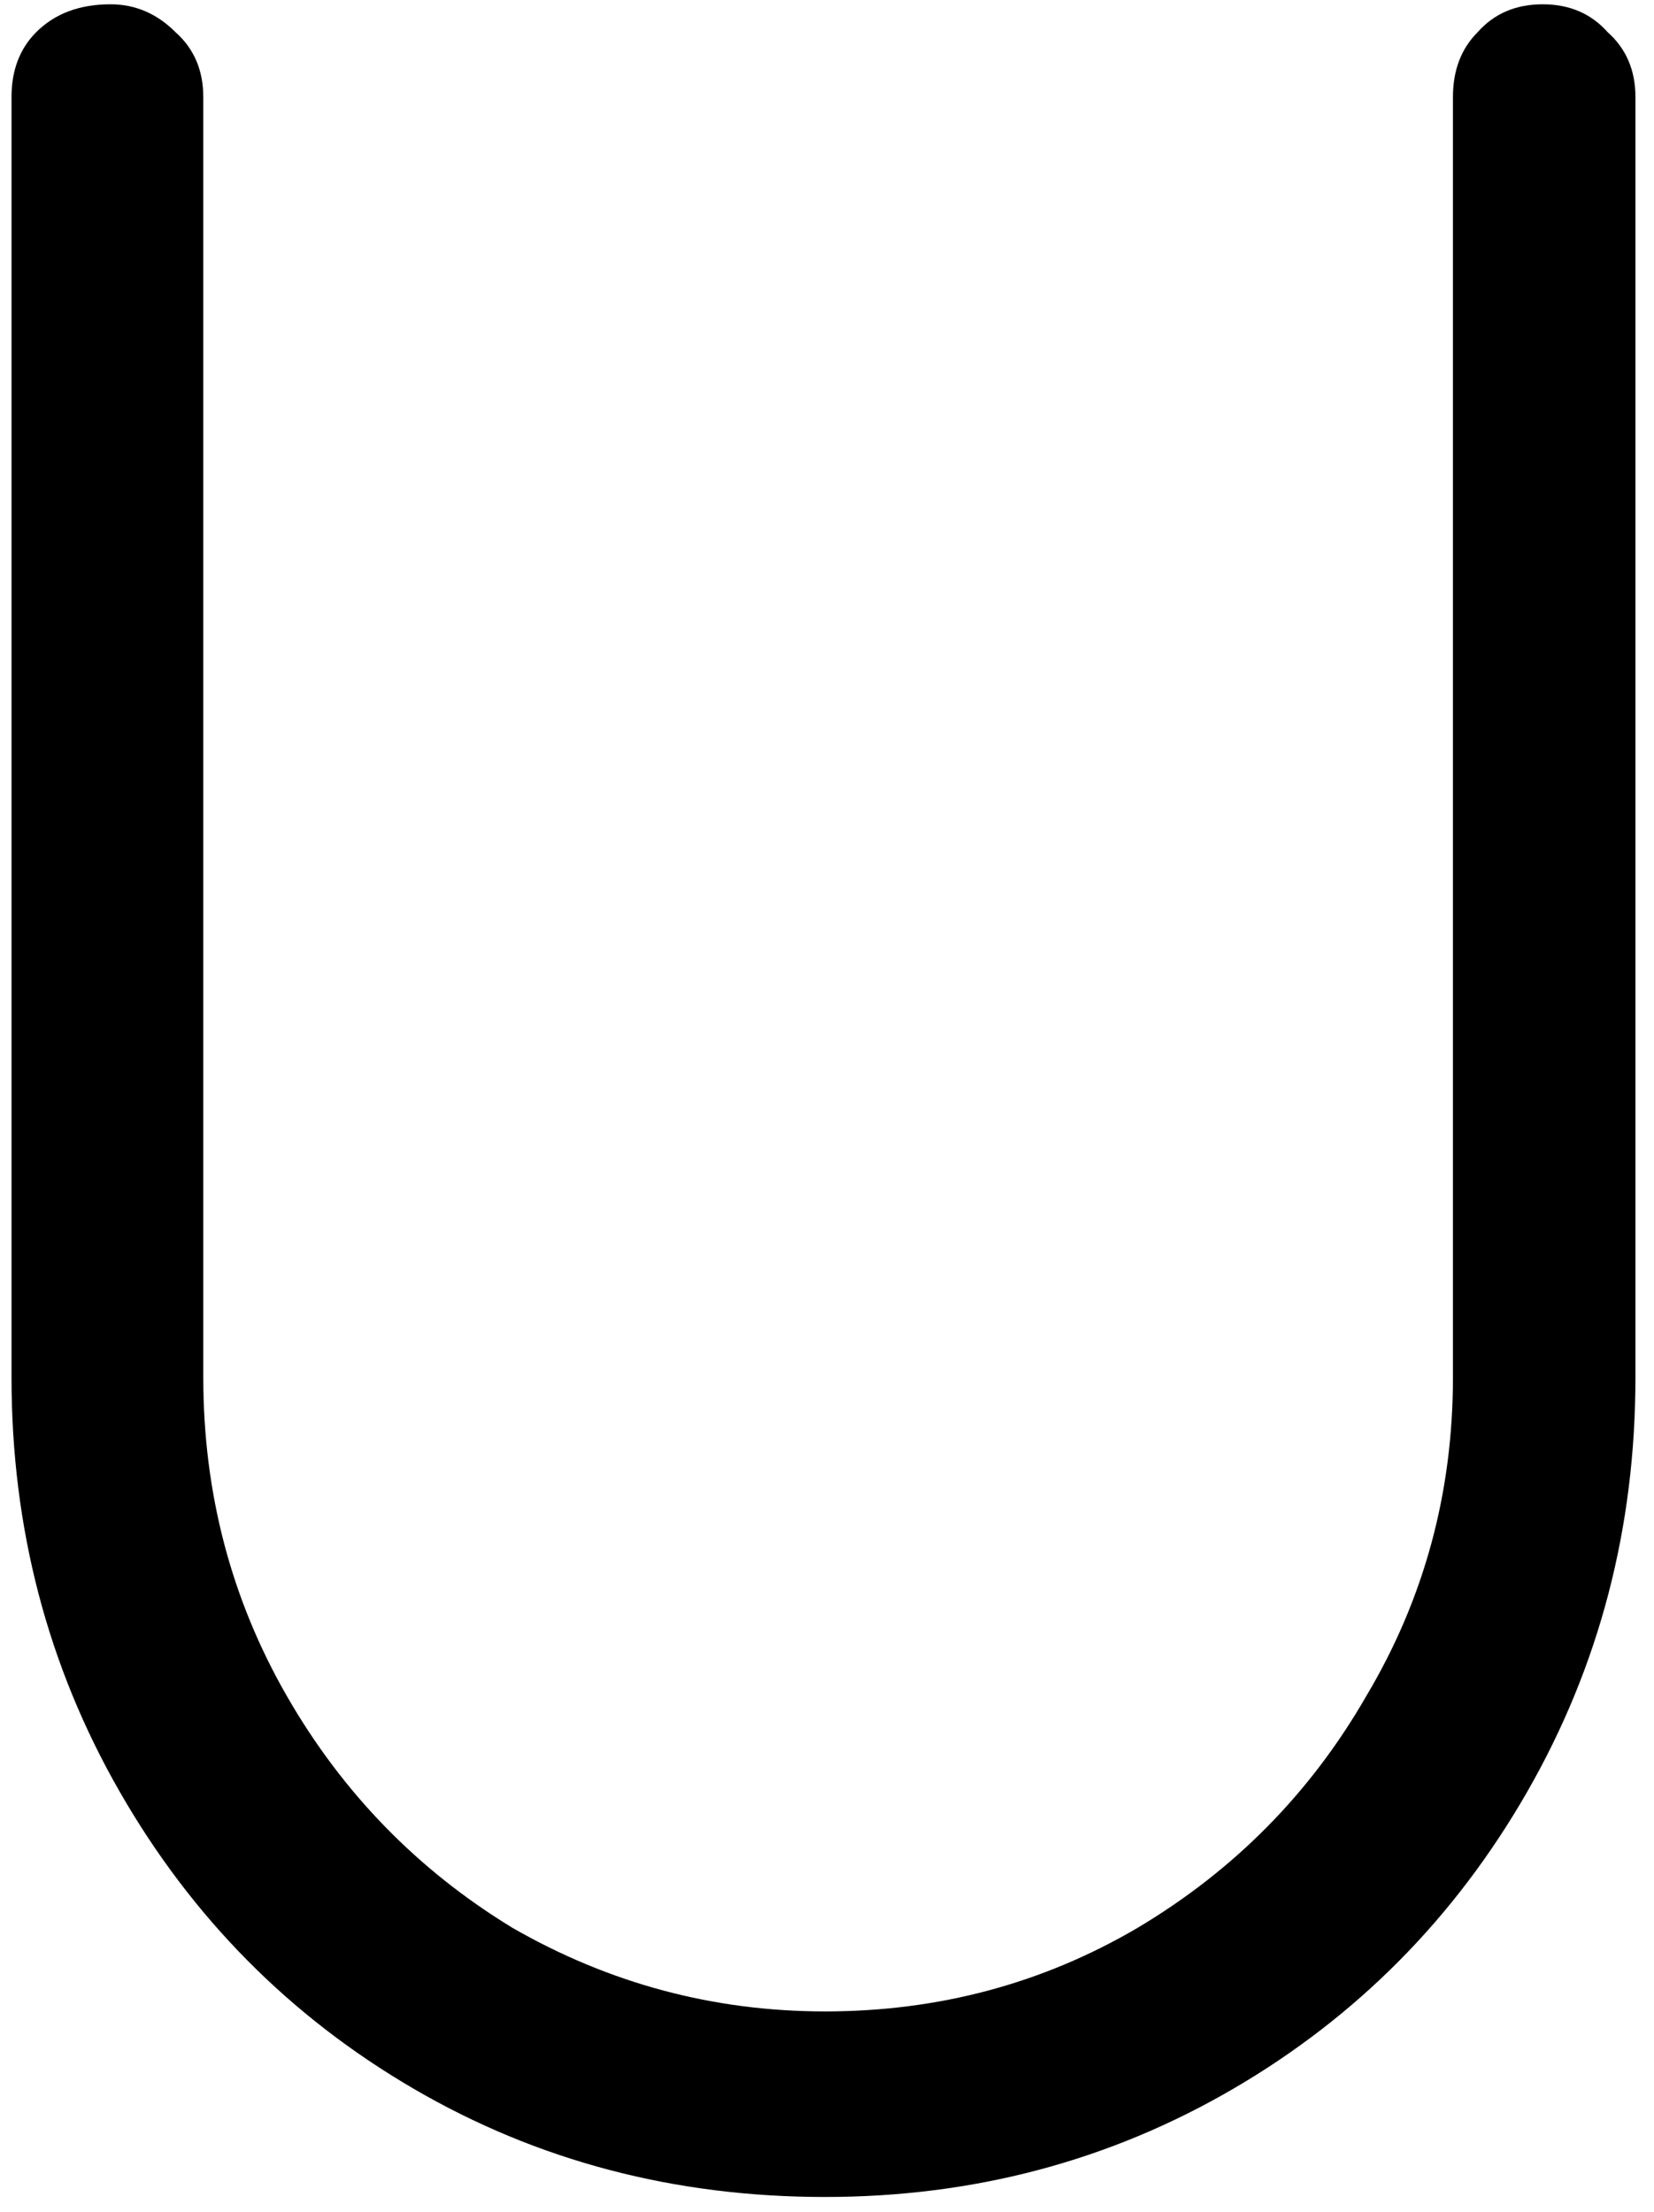 <svg width="77" height="103" viewBox="0 0 77 103" fill="none" xmlns="http://www.w3.org/2000/svg">
<path d="M71.816 0.2C73.064 0.2 74.072 0.632 74.84 1.496C75.704 2.264 76.136 3.272 76.136 4.52V64.136C76.136 71.144 74.456 77.576 71.096 83.432C67.736 89.288 63.176 93.896 57.416 97.256C51.656 100.616 45.32 102.296 38.408 102.296C31.4 102.296 25.016 100.616 19.256 97.256C13.496 93.896 8.936 89.288 5.576 83.432C2.216 77.576 0.536 71.144 0.536 64.136V4.52C0.536 3.272 0.92 2.264 1.688 1.496C2.552 0.632 3.704 0.2 5.144 0.2C6.296 0.2 7.304 0.632 8.168 1.496C9.032 2.264 9.464 3.272 9.464 4.52V64.136C9.464 69.512 10.76 74.456 13.352 78.968C15.944 83.48 19.448 87.08 23.864 89.768C28.376 92.36 33.224 93.656 38.408 93.656C43.688 93.656 48.536 92.36 52.952 89.768C57.464 87.08 61.016 83.48 63.608 78.968C66.296 74.456 67.64 69.512 67.64 64.136V4.52C67.64 3.272 68.024 2.264 68.792 1.496C69.56 0.632 70.568 0.2 71.816 0.2Z" fill="black"/>
</svg>
